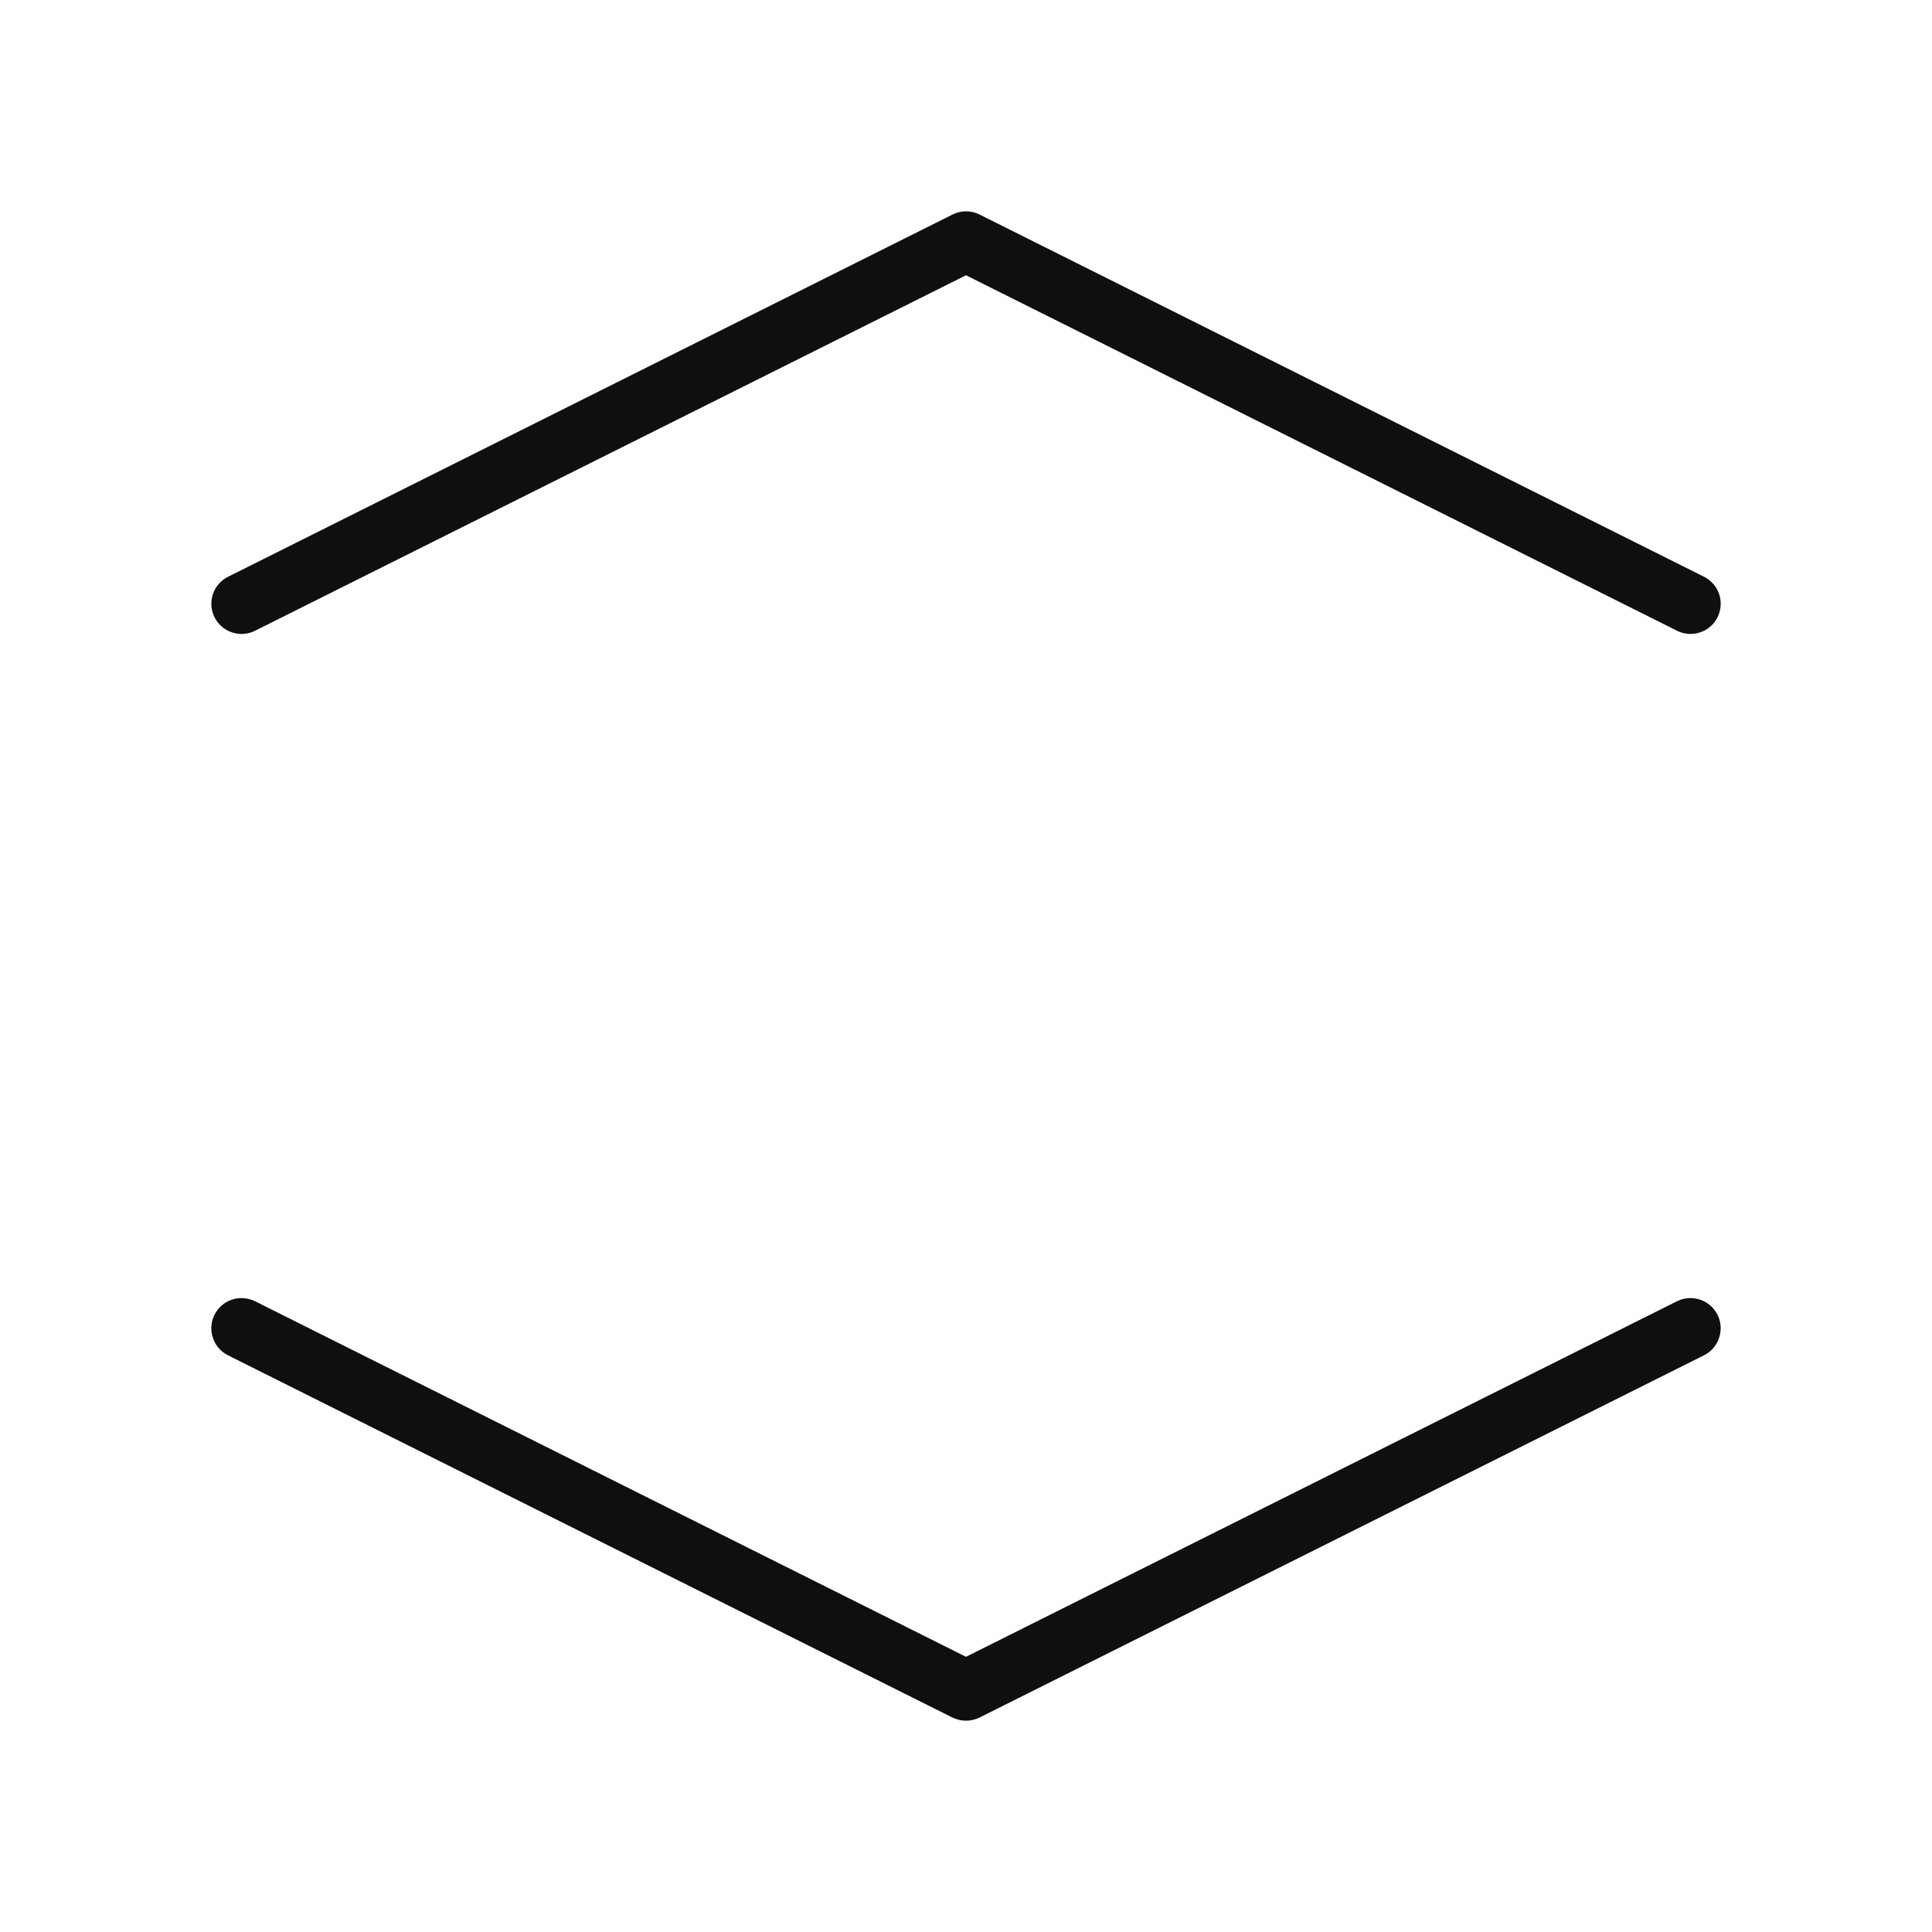 <svg width="32" height="32" viewBox="0 0 32 32" fill="none" xmlns="http://www.w3.org/2000/svg">
<path d="M28.224 9.553L16.224 3.553C16.154 3.518 16.078 3.5 16 3.5C15.923 3.5 15.846 3.518 15.777 3.553L3.777 9.553C3.718 9.582 3.666 9.623 3.623 9.672C3.579 9.722 3.547 9.78 3.526 9.842C3.505 9.904 3.497 9.97 3.502 10.036C3.506 10.101 3.524 10.165 3.553 10.224C3.582 10.282 3.623 10.335 3.673 10.378C3.722 10.421 3.78 10.454 3.842 10.474C3.904 10.495 3.97 10.504 4.036 10.499C4.101 10.494 4.165 10.477 4.224 10.447L16 4.559L27.777 10.447C27.835 10.477 27.899 10.494 27.965 10.499C28.03 10.504 28.096 10.495 28.158 10.474C28.221 10.454 28.278 10.421 28.328 10.378C28.378 10.335 28.418 10.282 28.448 10.224C28.477 10.165 28.494 10.101 28.499 10.036C28.504 9.97 28.495 9.904 28.475 9.842C28.454 9.78 28.421 9.722 28.378 9.672C28.335 9.623 28.283 9.582 28.224 9.553Z" fill="#0F0F0F"/>
<path d="M28.447 21.777C28.388 21.658 28.284 21.568 28.158 21.526C28.032 21.484 27.895 21.494 27.776 21.553L16 27.442L4.224 21.553C4.165 21.524 4.101 21.506 4.035 21.502C3.97 21.497 3.904 21.505 3.842 21.526C3.78 21.547 3.722 21.579 3.672 21.622C3.623 21.666 3.582 21.718 3.553 21.777C3.523 21.835 3.506 21.899 3.501 21.965C3.497 22.03 3.505 22.096 3.526 22.158C3.546 22.221 3.579 22.278 3.622 22.328C3.665 22.378 3.718 22.418 3.776 22.448L15.776 28.448C15.846 28.482 15.922 28.5 16 28.5C16.078 28.5 16.154 28.482 16.224 28.448L28.224 22.448C28.282 22.418 28.335 22.378 28.378 22.328C28.421 22.278 28.454 22.221 28.474 22.158C28.495 22.096 28.503 22.03 28.499 21.965C28.494 21.899 28.477 21.835 28.447 21.777Z" fill="#0F0F0F"/>
</svg>
